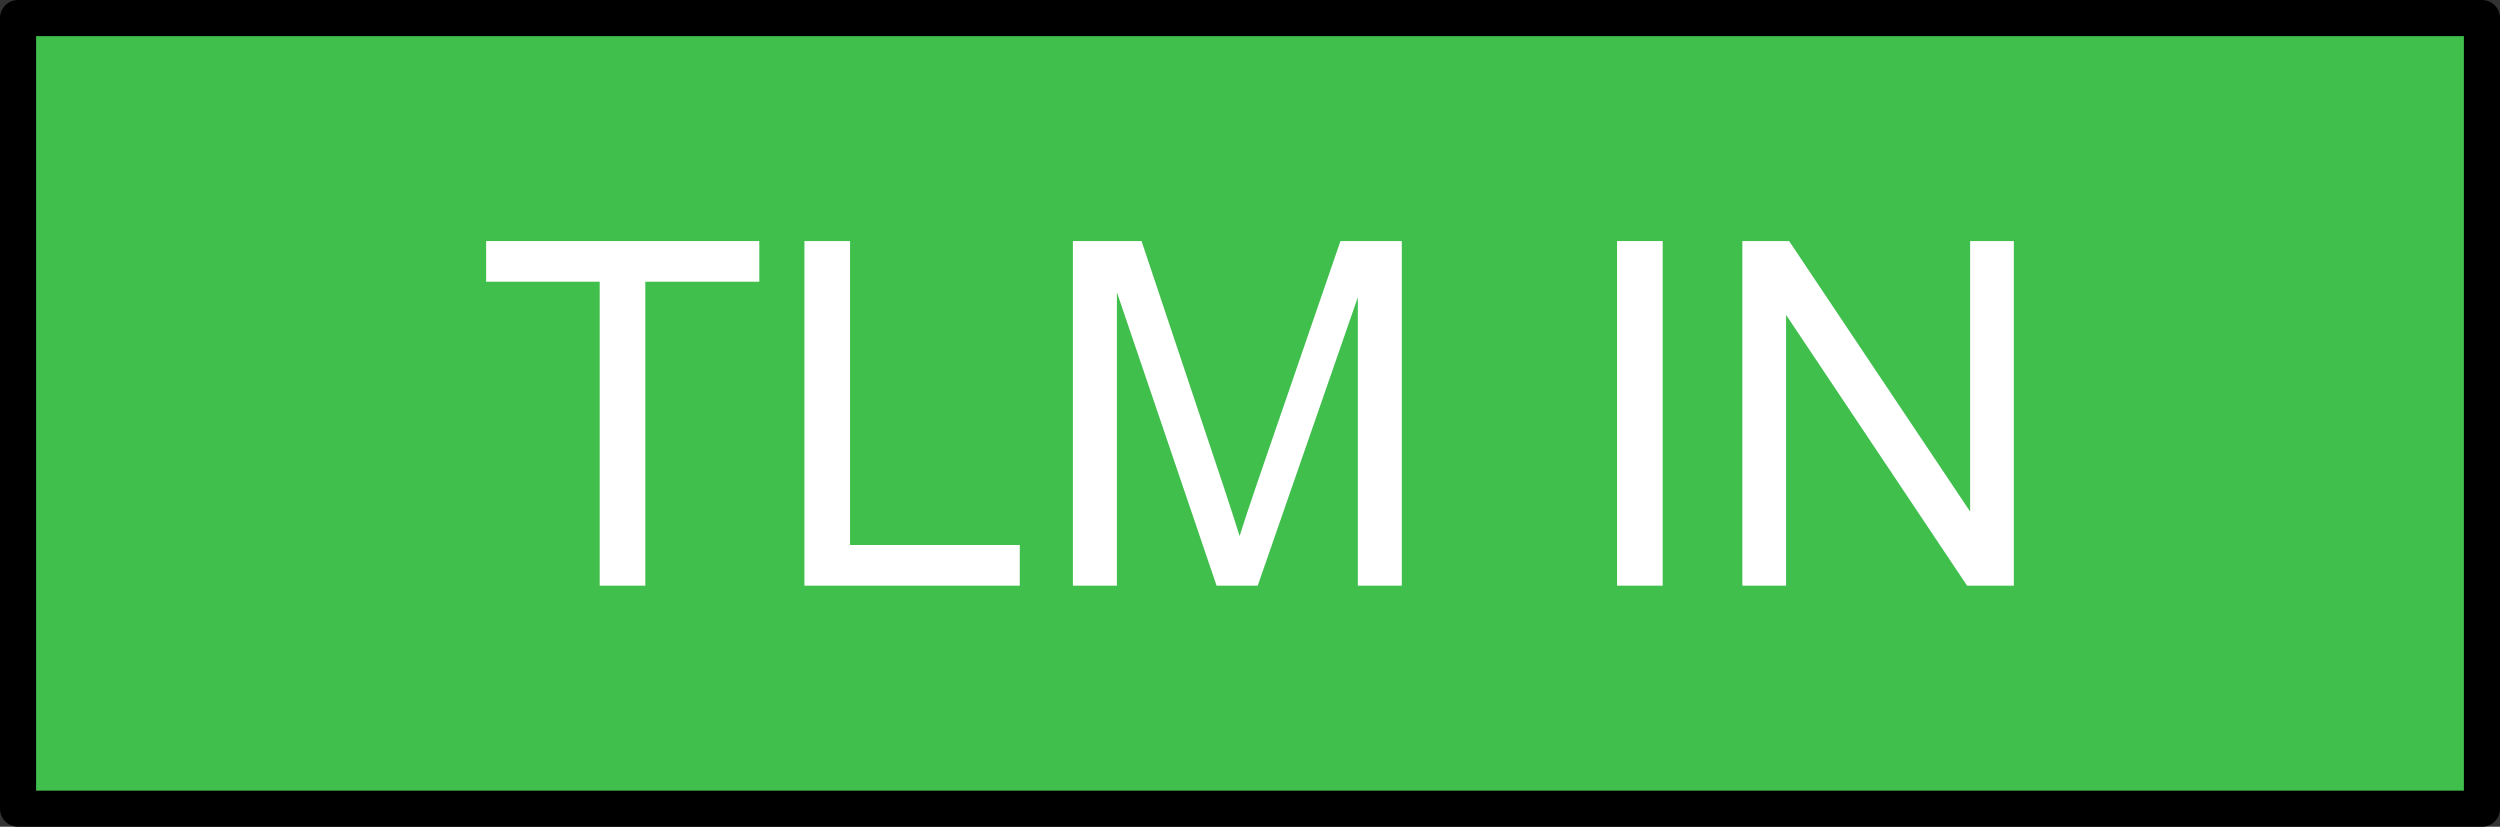 <?xml version="1.0" encoding="UTF-8" standalone="no"?>
<!-- Created with Inkscape (http://www.inkscape.org/) -->

<svg
   xmlns:dc="http://purl.org/dc/elements/1.1/"
   xmlns:cc="http://creativecommons.org/ns#"
   xmlns:rdf="http://www.w3.org/1999/02/22-rdf-syntax-ns#"
   xmlns:svg="http://www.w3.org/2000/svg"
   xmlns="http://www.w3.org/2000/svg"
   xmlns:sodipodi="http://sodipodi.sourceforge.net/DTD/sodipodi-0.dtd"
   xmlns:inkscape="http://www.inkscape.org/namespaces/inkscape"
   width="103.861"
   height="34.347"
   id="svg2"
   version="1.1"
   inkscape:version="0.48.4 r9939"
   sodipodi:docname="TLMPluginInterfaceSignalInput.svg">
  <rect width="100%" height="100%" fill="#333333" stroke="none"/>
  <defs
     id="defs4">
    <linearGradient
       id="linearGradient3779">
      <stop
         style="stop-color:#0254ff;stop-opacity:1;"
         offset="0"
         id="stop3781" />
      <stop
         style="stop-color:#000000;stop-opacity:0;"
         offset="1"
         id="stop3783" />
    </linearGradient>
  </defs>
  <sodipodi:namedview
     id="base"
     pagecolor="#ffffff"
     bordercolor="#666666"
     borderopacity="1.0"
     inkscape:pageopacity="0.0"
     inkscape:pageshadow="2"
     inkscape:zoom="1.4"
     inkscape:cx="-126.9742"
     inkscape:cy="-7.4460822"
     inkscape:document-units="px"
     inkscape:current-layer="layer1"
     showgrid="false"
     fit-margin-top="0"
     fit-margin-left="0"
     fit-margin-right="0"
     fit-margin-bottom="0"
     inkscape:window-width="1600"
     inkscape:window-height="1132"
     inkscape:window-x="-8"
     inkscape:window-y="-8"
     inkscape:window-maximized="1" />
  <g
     inkscape:label="Layer 1"
     inkscape:groupmode="layer"
     id="layer1"
     transform="translate(-65.674,-371.447)">
    <rect
       y="372.197"
       x="66.424"
       height="32.847"
       width="102.361"
       id="rect2987"
       style="fill:#40bf4d;fill-opacity:1;stroke:#000000;stroke-width:1.5;stroke-linecap:square;stroke-linejoin:round;stroke-miterlimit:3.62;stroke-opacity:1;stroke-dasharray:none;stroke-dashoffset:0" />
    <g
       style="font-size:20px;font-style:normal;font-weight:normal;line-height:125%;letter-spacing:0px;word-spacing:0px;fill:#ffffff;fill-opacity:1;stroke:none;font-family:Sans;-inkscape-font-specification:Sans"
       id="text3757">
      <path
         d="m 90.588,395.778 0,-12.627 -4.717,0 0,-1.689 11.348,0 0,1.689 -4.736,0 0,12.627 z"
         style="fill:#ffffff;fill-opacity:1"
         id="path3757" />
      <path
         d="m 99.094,395.778 0,-14.316 1.895,0 0,12.627 7.051,0 0,1.689 z"
         style="fill:#ffffff;fill-opacity:1"
         id="path3759" />
      <path
         d="m 110.247,395.778 0,-14.316 2.852,0 3.389,10.137 c 0.312,0.944 0.54,1.65 0.684,2.119 0.163,-0.521 0.417,-1.286 0.762,-2.295 l 3.428,-9.961 2.549,0 0,14.316 -1.826,0 0,-11.982 -4.16,11.982 -1.709,0 -4.141,-12.188 0,12.188 z"
         style="fill:#ffffff;fill-opacity:1"
         id="path3761" />
      <path
         d="m 132.854,395.778 0,-14.316 1.895,0 0,14.316 z"
         style="fill:#ffffff;fill-opacity:1"
         id="path3763" />
      <path
         d="m 138.059,395.778 0,-14.316 1.943,0 7.52,11.24 0,-11.24 1.816,0 0,14.316 -1.943,0 -7.52,-11.25 0,11.25 z"
         style="fill:#ffffff;fill-opacity:1"
         id="path3765" />
    </g>
  </g>
</svg>
